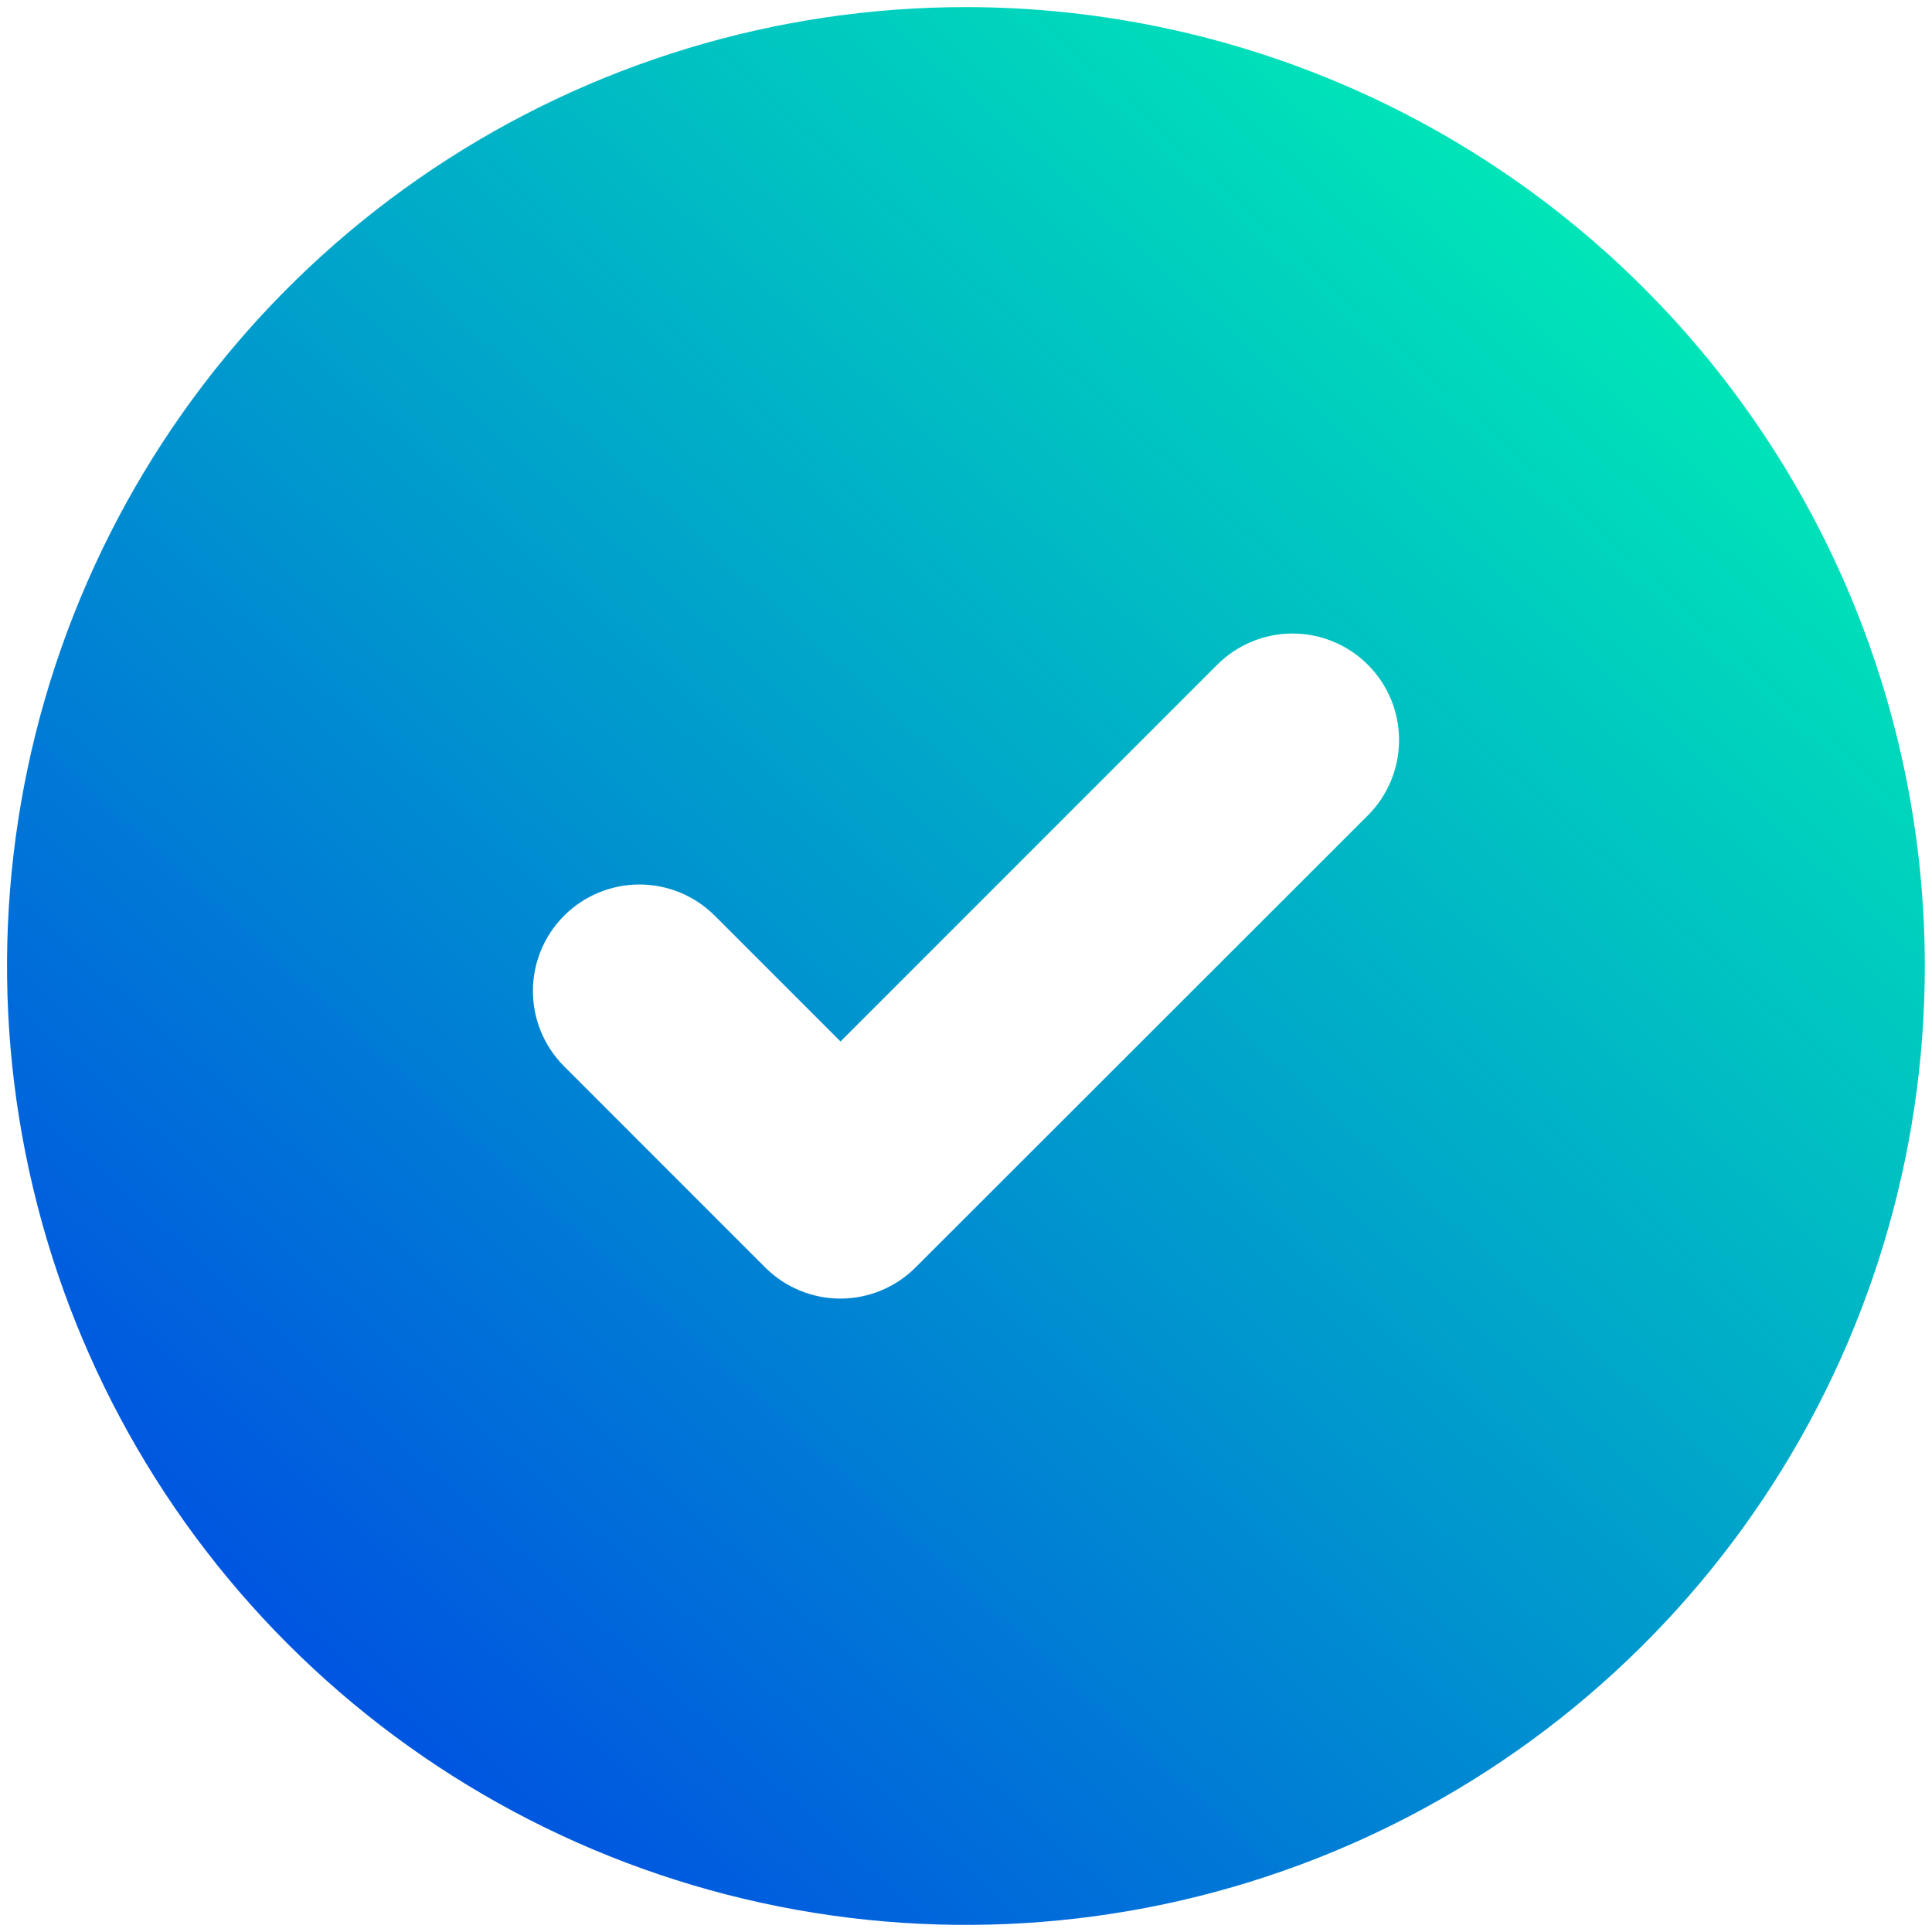<svg width="102" height="102" viewBox="0 0 102 102" fill="none" xmlns="http://www.w3.org/2000/svg">
<path fill-rule="evenodd" clip-rule="evenodd" d="M51 0.375C40.987 0.374 31.199 3.343 22.873 8.905C14.547 14.467 8.058 22.373 4.226 31.624C0.394 40.874 -0.61 51.053 1.343 60.874C3.296 70.694 8.117 79.715 15.197 86.796C22.277 93.876 31.297 98.698 41.118 100.652C50.938 102.606 61.117 101.603 70.368 97.772C79.619 93.941 87.526 87.452 93.089 79.127C98.652 70.801 101.621 61.014 101.621 51.001C101.614 37.577 96.279 24.705 86.787 15.212C77.296 5.72 64.424 0.383 51 0.375ZM29.783 56.297L40.391 66.907C40.913 67.431 41.532 67.846 42.215 68.129C42.897 68.413 43.629 68.559 44.367 68.559C45.106 68.559 45.838 68.413 46.52 68.129C47.203 67.846 47.822 67.431 48.344 66.907L72.217 43.048C73.272 41.993 73.864 40.563 73.864 39.071C73.864 37.58 73.272 36.149 72.217 35.095C71.163 34.04 69.732 33.447 68.241 33.447C66.749 33.447 65.319 34.04 64.264 35.094L44.375 54.985L37.735 48.344C36.681 47.29 35.25 46.697 33.759 46.697C32.267 46.697 30.837 47.29 29.782 48.344C28.728 49.399 28.135 50.83 28.135 52.321C28.135 53.812 28.728 55.243 29.783 56.297Z" fill="url(#paint0_linear_750_915)"/>
<defs>
<linearGradient id="paint0_linear_750_915" x1="16.954" y1="88.451" x2="85.046" y2="13.549" gradientUnits="userSpaceOnUse">
<stop stop-color="#0056E0"/>
<stop offset="0.01" stop-color="#0056E0"/>
<stop offset="1" stop-color="#00E5B8"/>
</linearGradient>
</defs>
</svg>
